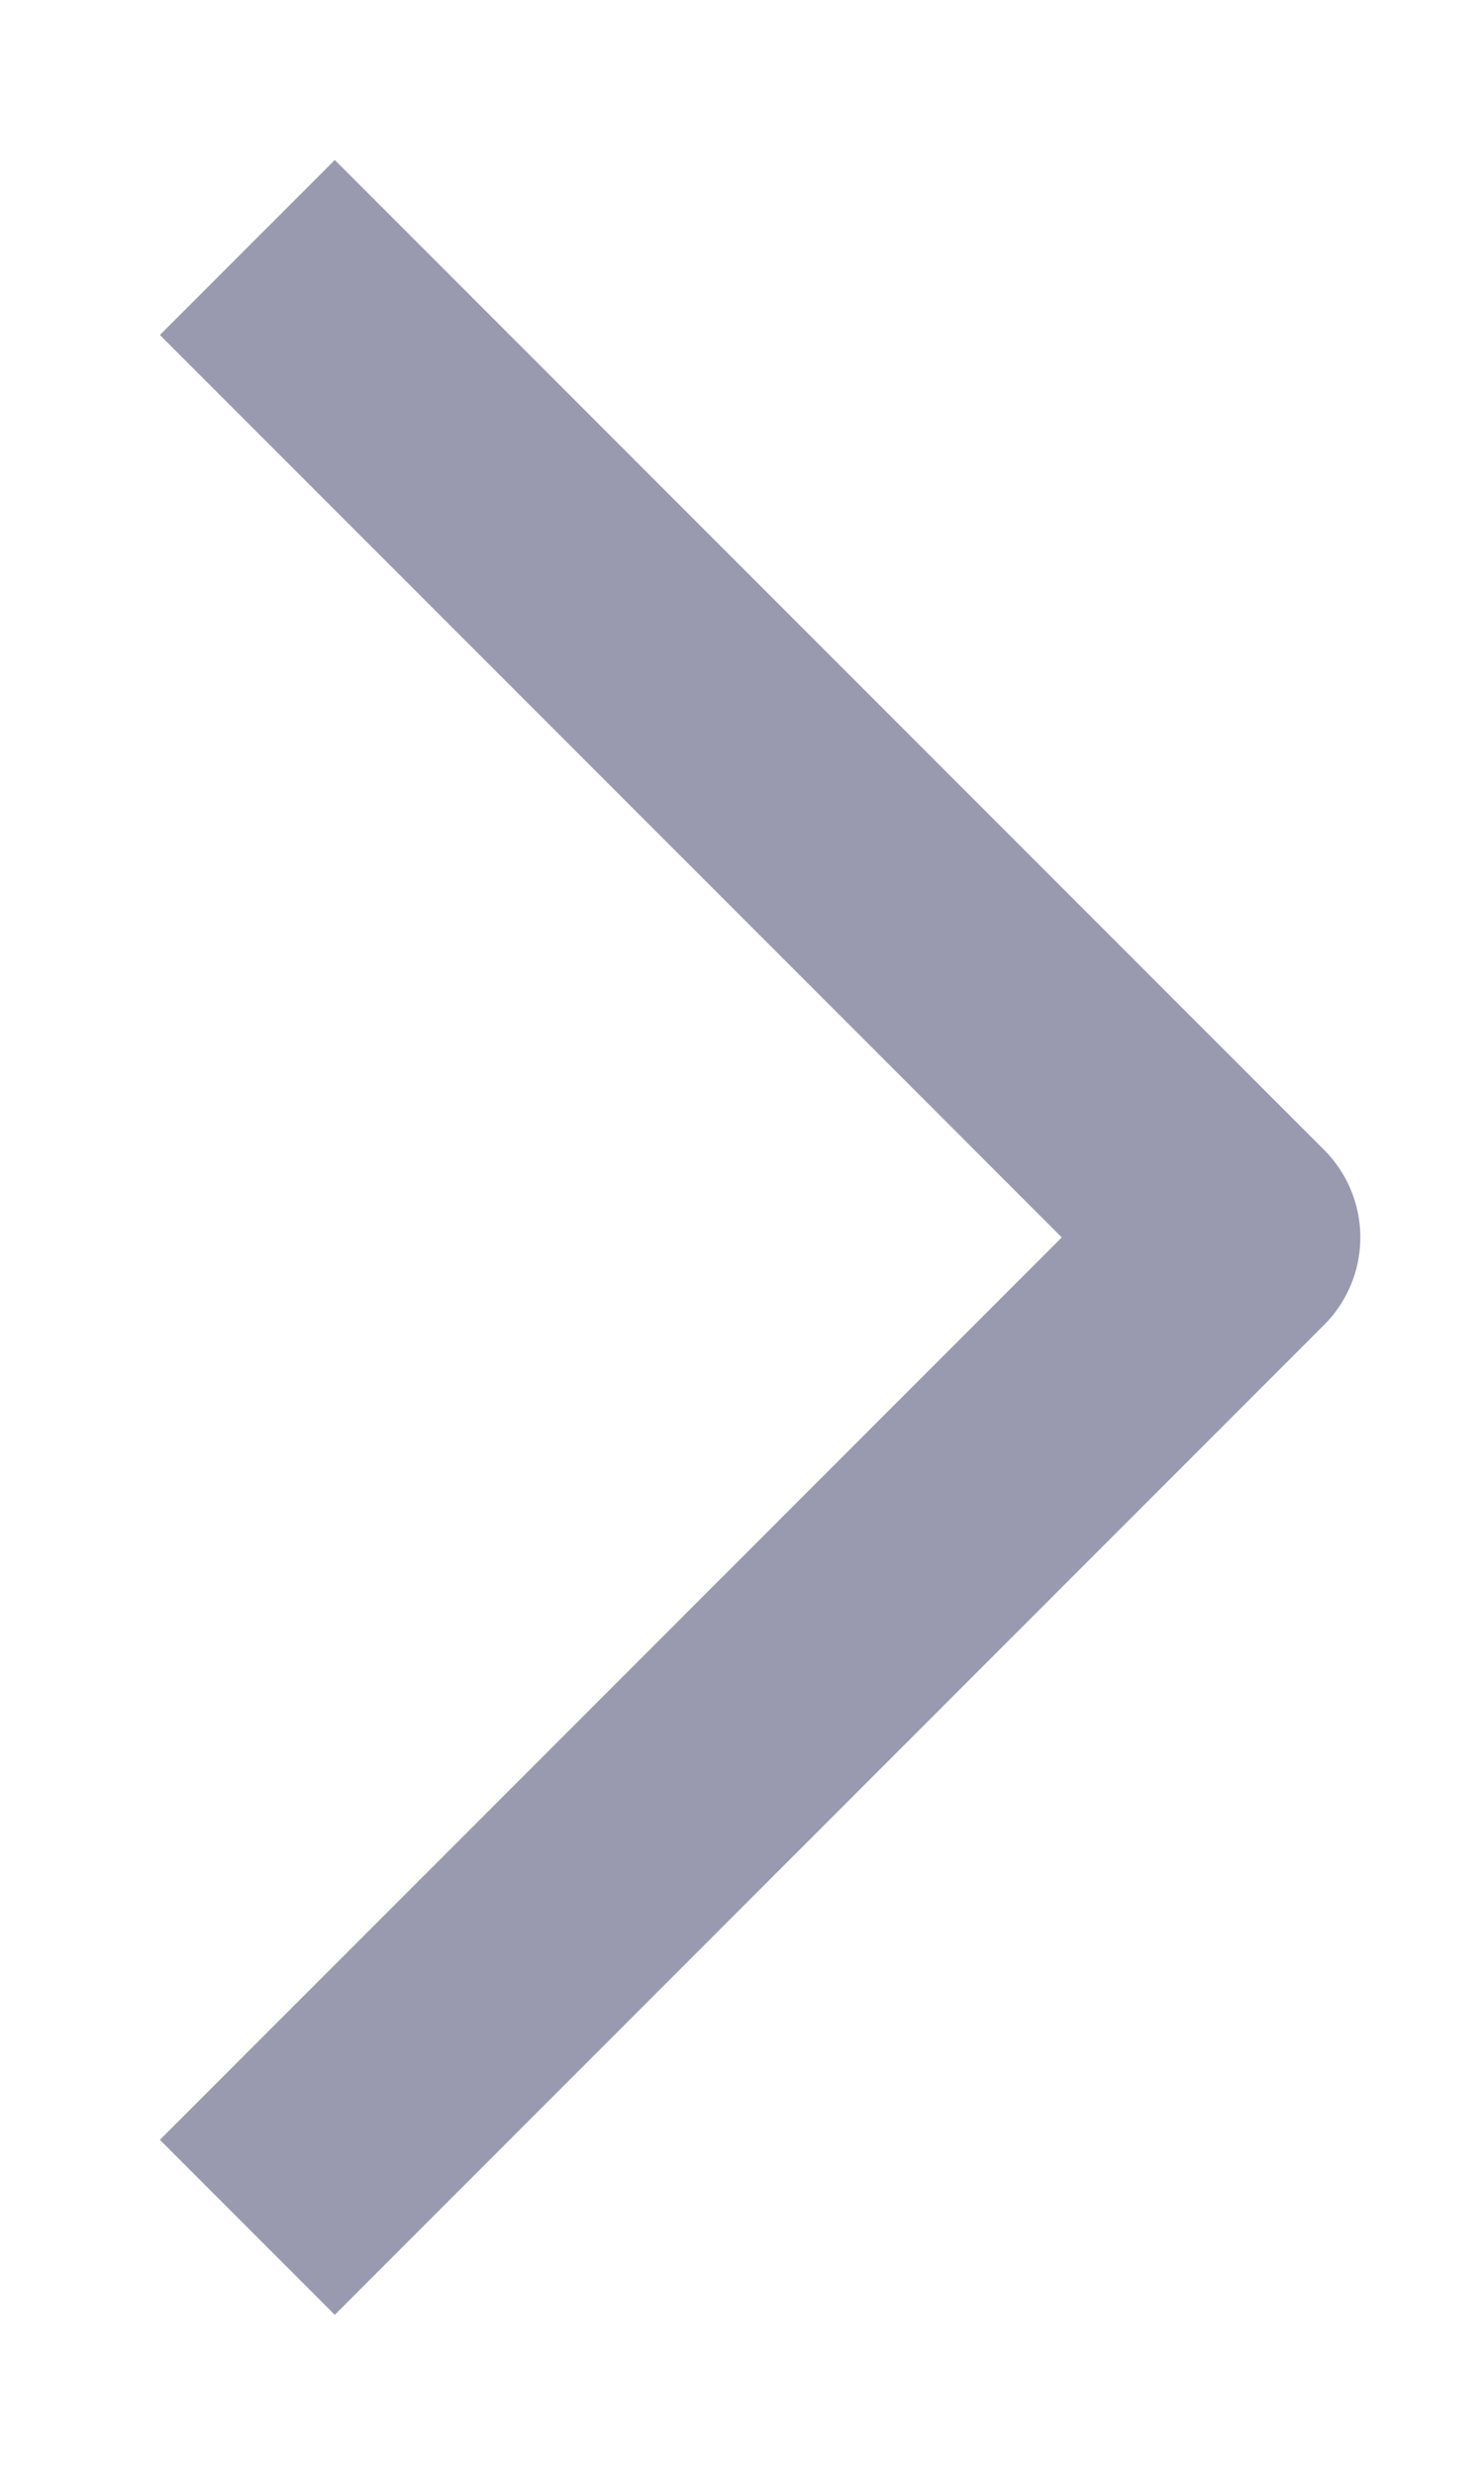 <svg width="6" height="10" viewBox="0 0 6 10" fill="none" xmlns="http://www.w3.org/2000/svg">
<path d="M4 0L0 4L4 8" transform="translate(5 1) scale(-1 1)" stroke="#999AB0" stroke-linejoin="round"/>
</svg>
